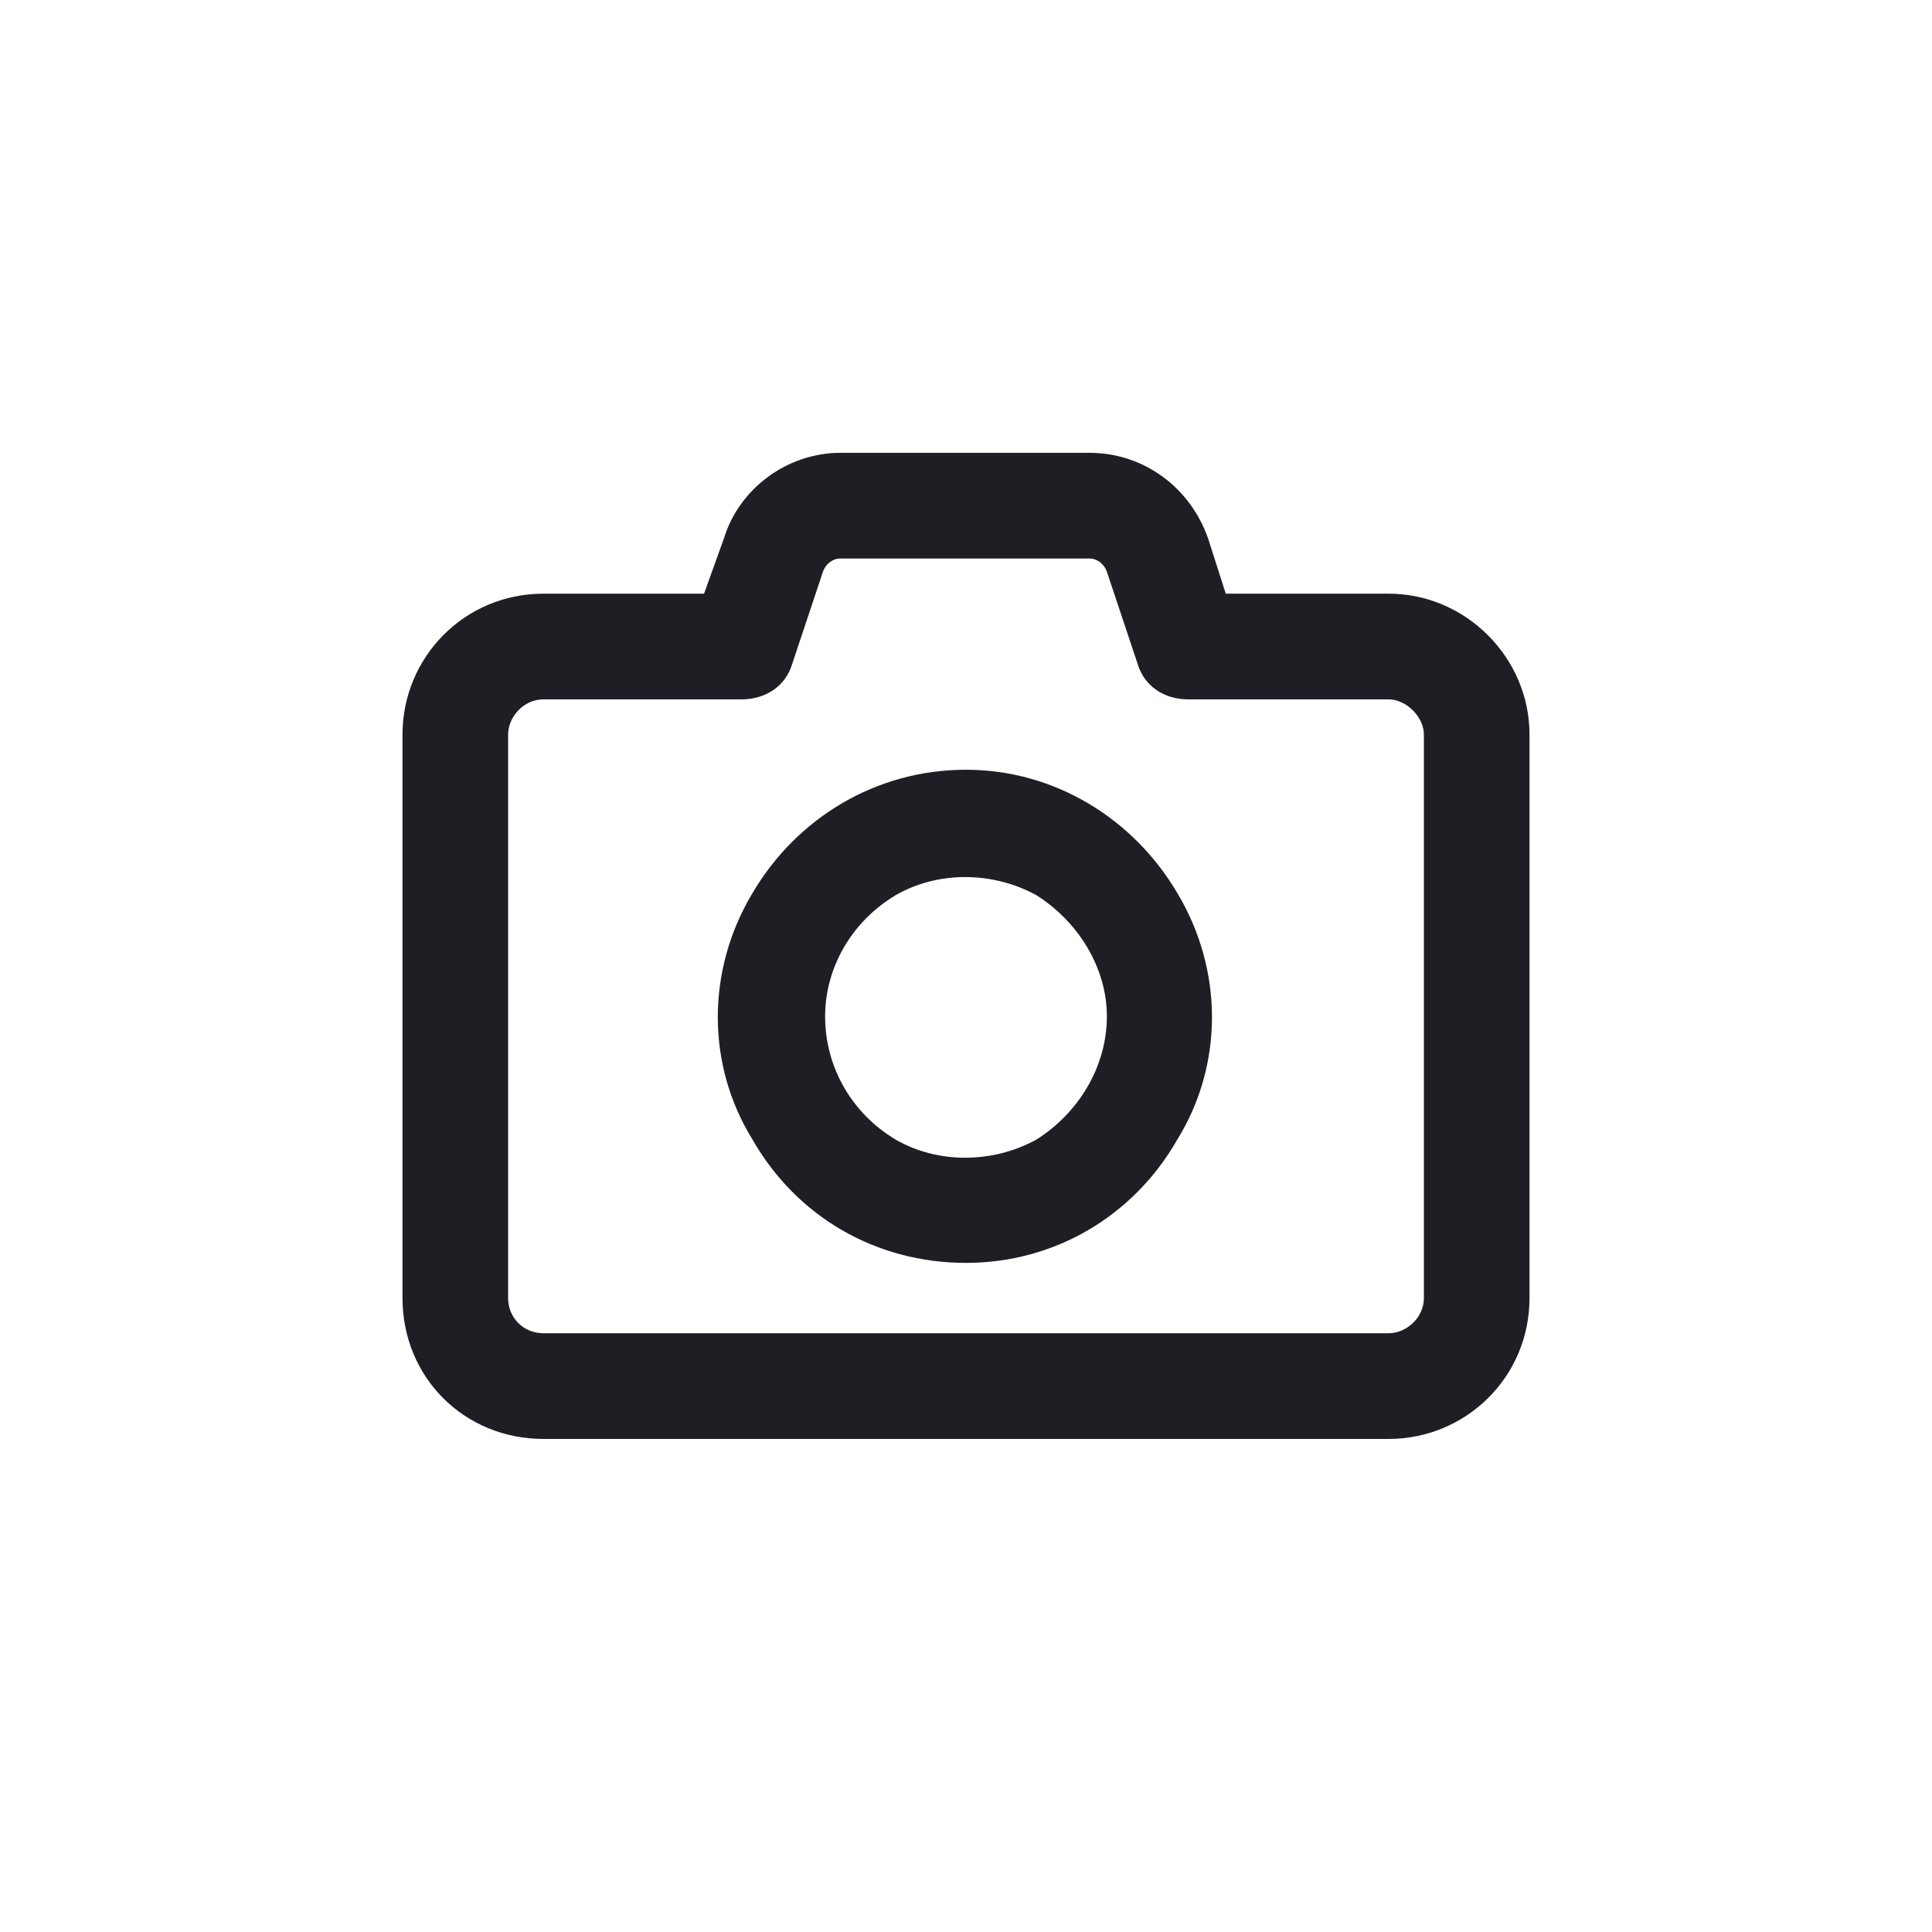 <svg width="24" height="24" viewBox="0 0 24 24" fill="none" xmlns="http://www.w3.org/2000/svg">
<path d="M10.441 5.625H13.531C14.215 5.625 14.789 6.062 15.008 6.691L15.227 7.375H17.25C18.207 7.375 19 8.168 19 9.125V16.125C19 17.109 18.207 17.875 17.25 17.875H6.75C5.766 17.875 5 17.109 5 16.125V9.125C5 8.168 5.766 7.375 6.75 7.375H8.746L8.992 6.691L9.594 6.883L8.992 6.691C9.184 6.062 9.785 5.625 10.441 5.625ZM10.223 7.102L9.84 8.25C9.758 8.523 9.512 8.688 9.211 8.688H6.75C6.504 8.688 6.312 8.906 6.312 9.125V16.125C6.312 16.371 6.504 16.562 6.75 16.562H17.25C17.469 16.562 17.688 16.371 17.688 16.125V9.125C17.688 8.906 17.469 8.688 17.25 8.688H14.762C14.461 8.688 14.215 8.523 14.133 8.25L13.75 7.102C13.723 7.02 13.641 6.938 13.531 6.938H10.441C10.332 6.938 10.25 7.02 10.223 7.102ZM12 15.688C10.879 15.688 9.895 15.113 9.348 14.156C8.773 13.227 8.773 12.051 9.348 11.094C9.895 10.164 10.879 9.562 12 9.562C13.094 9.562 14.078 10.164 14.625 11.094C15.199 12.051 15.199 13.227 14.625 14.156C14.078 15.113 13.094 15.688 12 15.688ZM10.25 12.625C10.25 13.254 10.578 13.828 11.125 14.156C11.645 14.457 12.328 14.457 12.875 14.156C13.395 13.828 13.75 13.254 13.75 12.625C13.75 12.023 13.395 11.449 12.875 11.121C12.328 10.82 11.645 10.82 11.125 11.121C10.578 11.449 10.25 12.023 10.25 12.625Z" fill="#1D1F24"/>
</svg>
